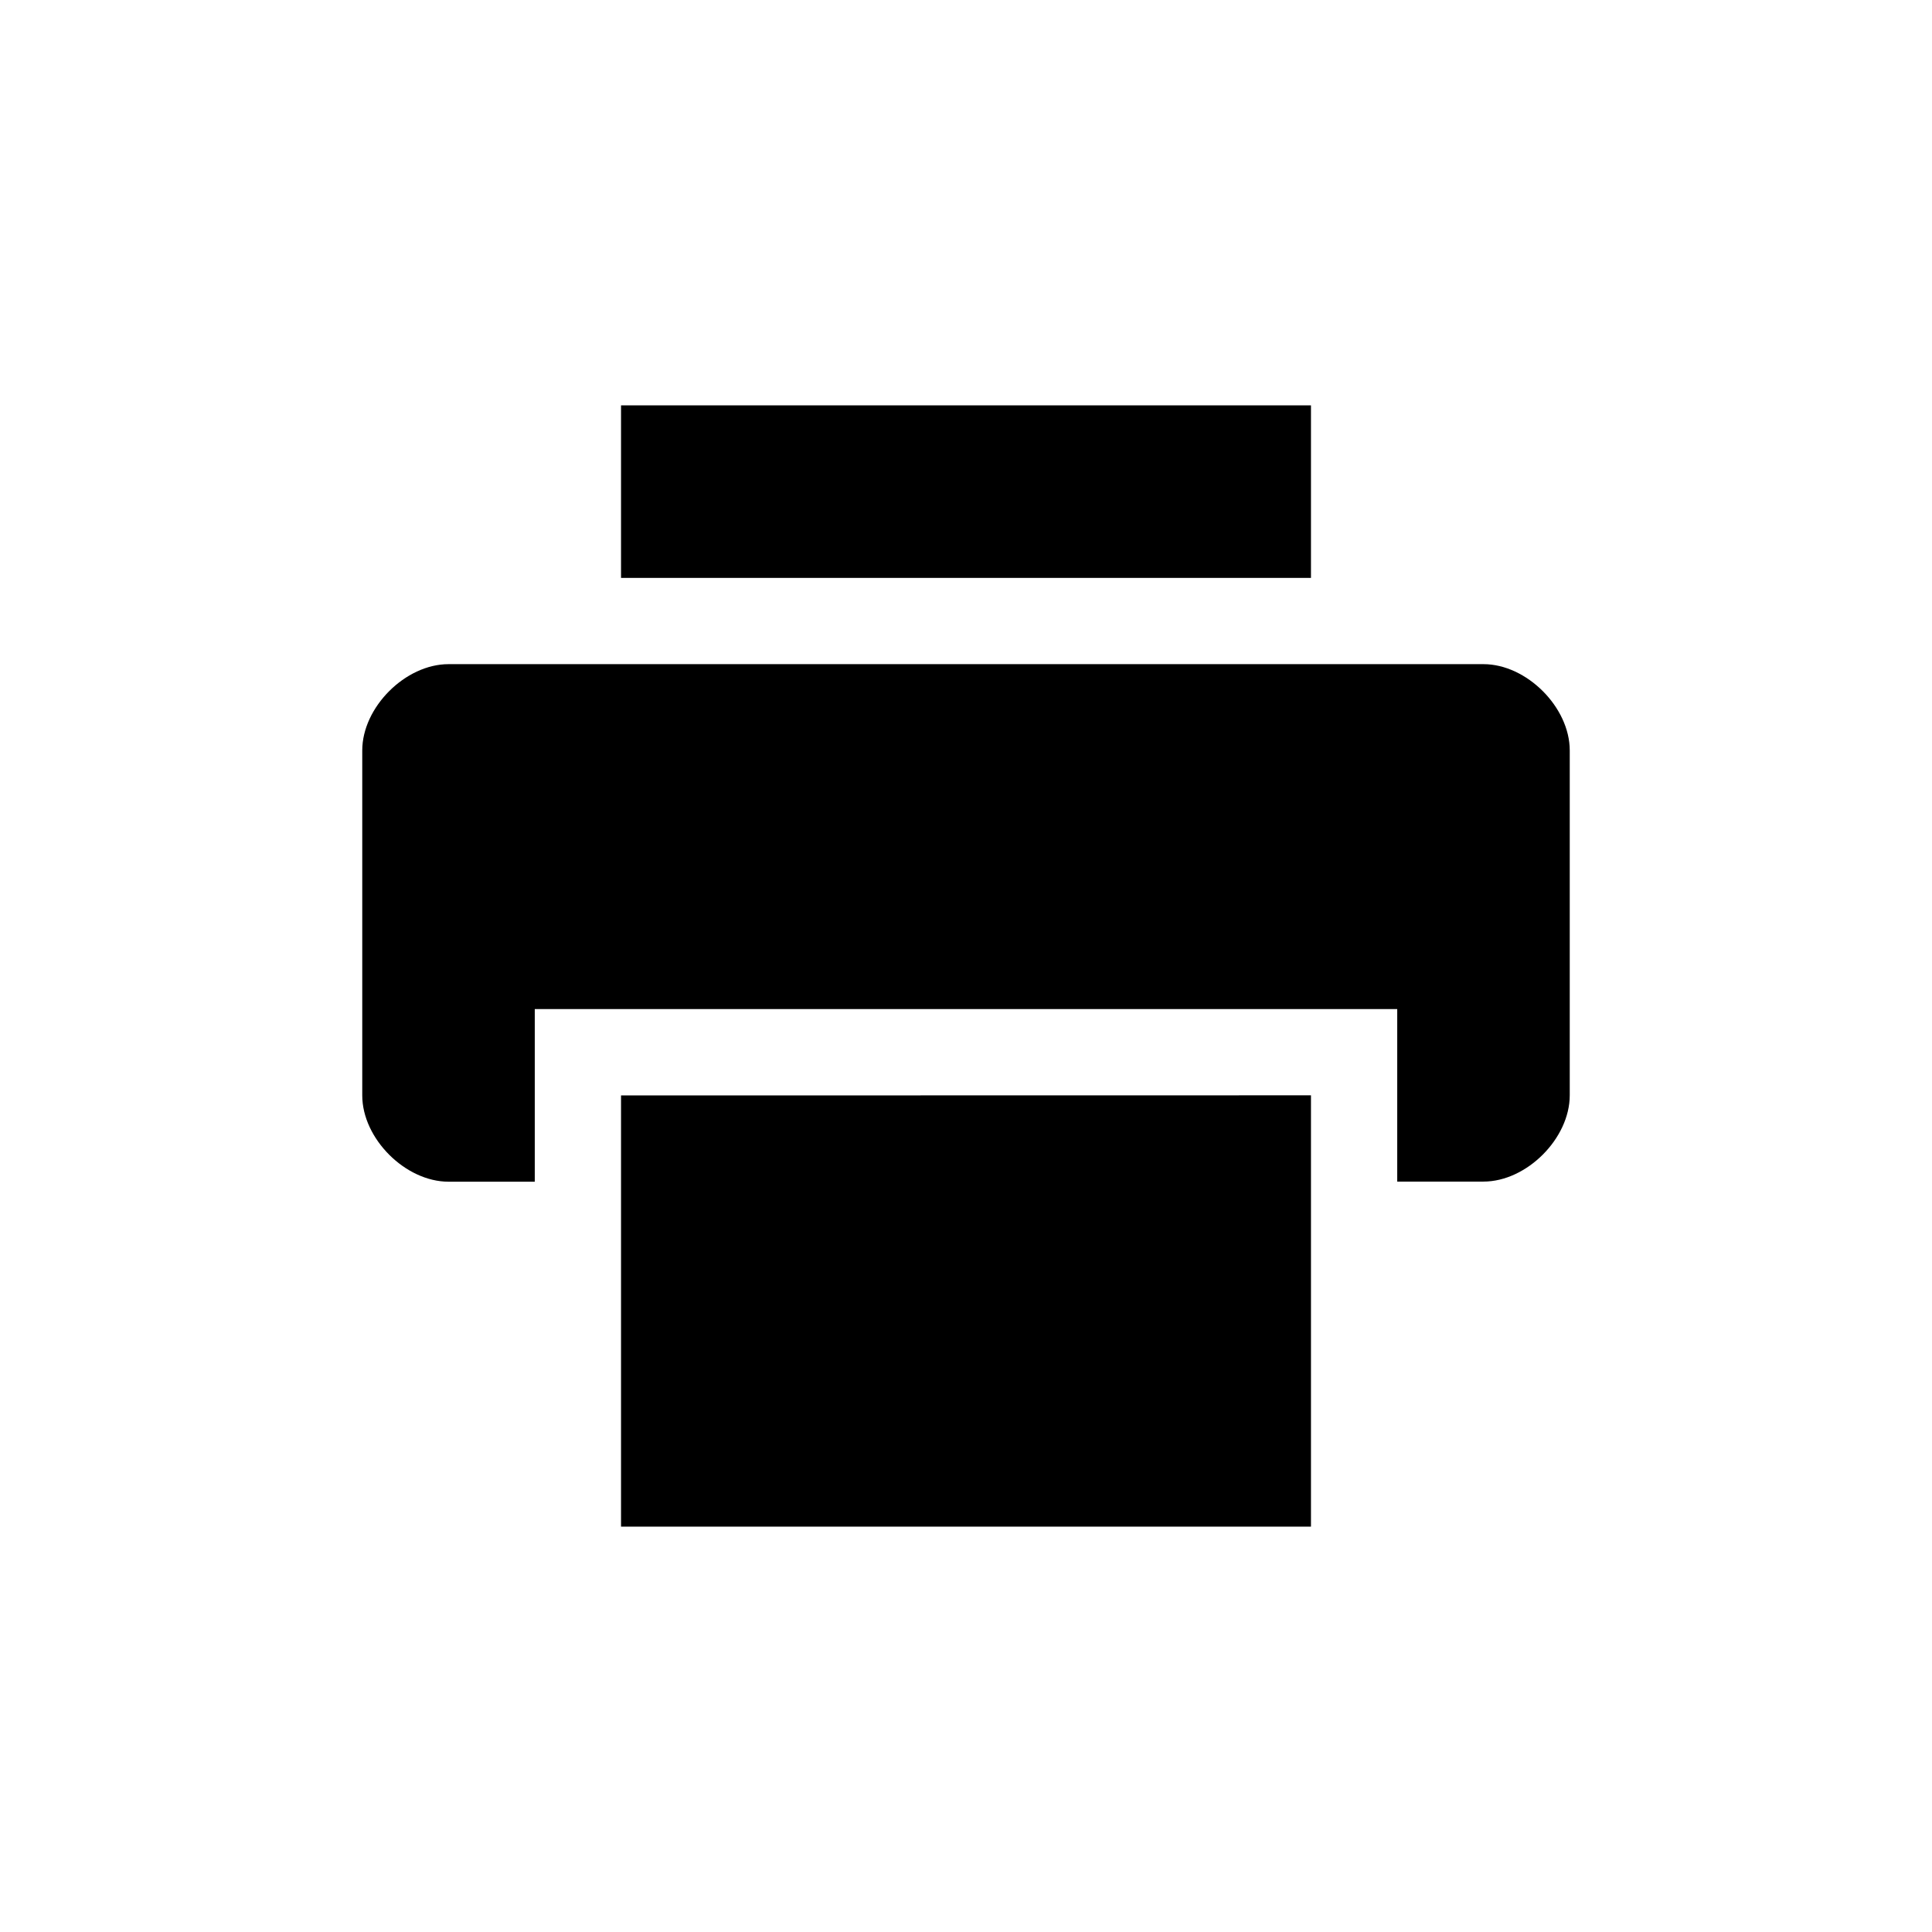 <?xml version='1.0' encoding='UTF-8'?>
<svg xmlns:inkscape="http://www.inkscape.org/namespaces/inkscape" xmlns:sodipodi="http://sodipodi.sourceforge.net/DTD/sodipodi-0.dtd" xmlns="http://www.w3.org/2000/svg" xmlns:svg="http://www.w3.org/2000/svg" xmlns:rdf="http://www.w3.org/1999/02/22-rdf-syntax-ns#" xmlns:cc="http://creativecommons.org/ns#" xmlns:dc="http://purl.org/dc/elements/1.1/" width="64" height="64" version="1.1" viewBox="0 0 16.933 16.933" id="svg7" sodipodi:docname="preferences-devices-printer.svg" inkscape:version="1.4.2 (ebf0e940d0, 2025-05-08)">
  <sodipodi:namedview id="namedview7" pagecolor="#9c4444" bordercolor="#000000" borderopacity="0.25" inkscape:showpageshadow="2" inkscape:pageopacity="0.0" inkscape:pagecheckerboard="0" inkscape:deskcolor="#d1d1d1" inkscape:zoom="6.15625" inkscape:cx="15.756345" inkscape:cy="29.64467" inkscape:window-width="1226" inkscape:window-height="669" inkscape:window-x="0" inkscape:window-y="0" inkscape:window-maximized="0" inkscape:current-layer="svg7" showgrid="false"/>
  <defs id="defs2">
    <style id="current-color-scheme" type="text/css">.ColorScheme-Text {color:#000000} .ColorScheme-Highlight {color:#3b4252}</style>
  </defs>
  <path style="fill:currentColor;fill-opacity:1;stroke:none;stroke-width:0.347;stroke-dasharray:none;stroke-opacity:0.3" class="ColorScheme-Text" d="M 5.443,3.553 V 5.065 H 11.49 V 3.553 Z m -1.512,2.268 c -0.378,0 -0.756,0.378 -0.756,0.756 v 3.024 c 0,0.378 0.378,0.756 0.756,0.756 H 4.687 V 8.844 h 7.559 v 1.512 h 0.756 c 0.378,0 0.756,-0.378 0.756,-0.756 V 6.577 c 0,-0.378 -0.378,-0.756 -0.756,-0.756 z m 1.512,3.78 V 13.38 H 11.49 V 9.6 Z" id="path5-3"/>
  </svg>
